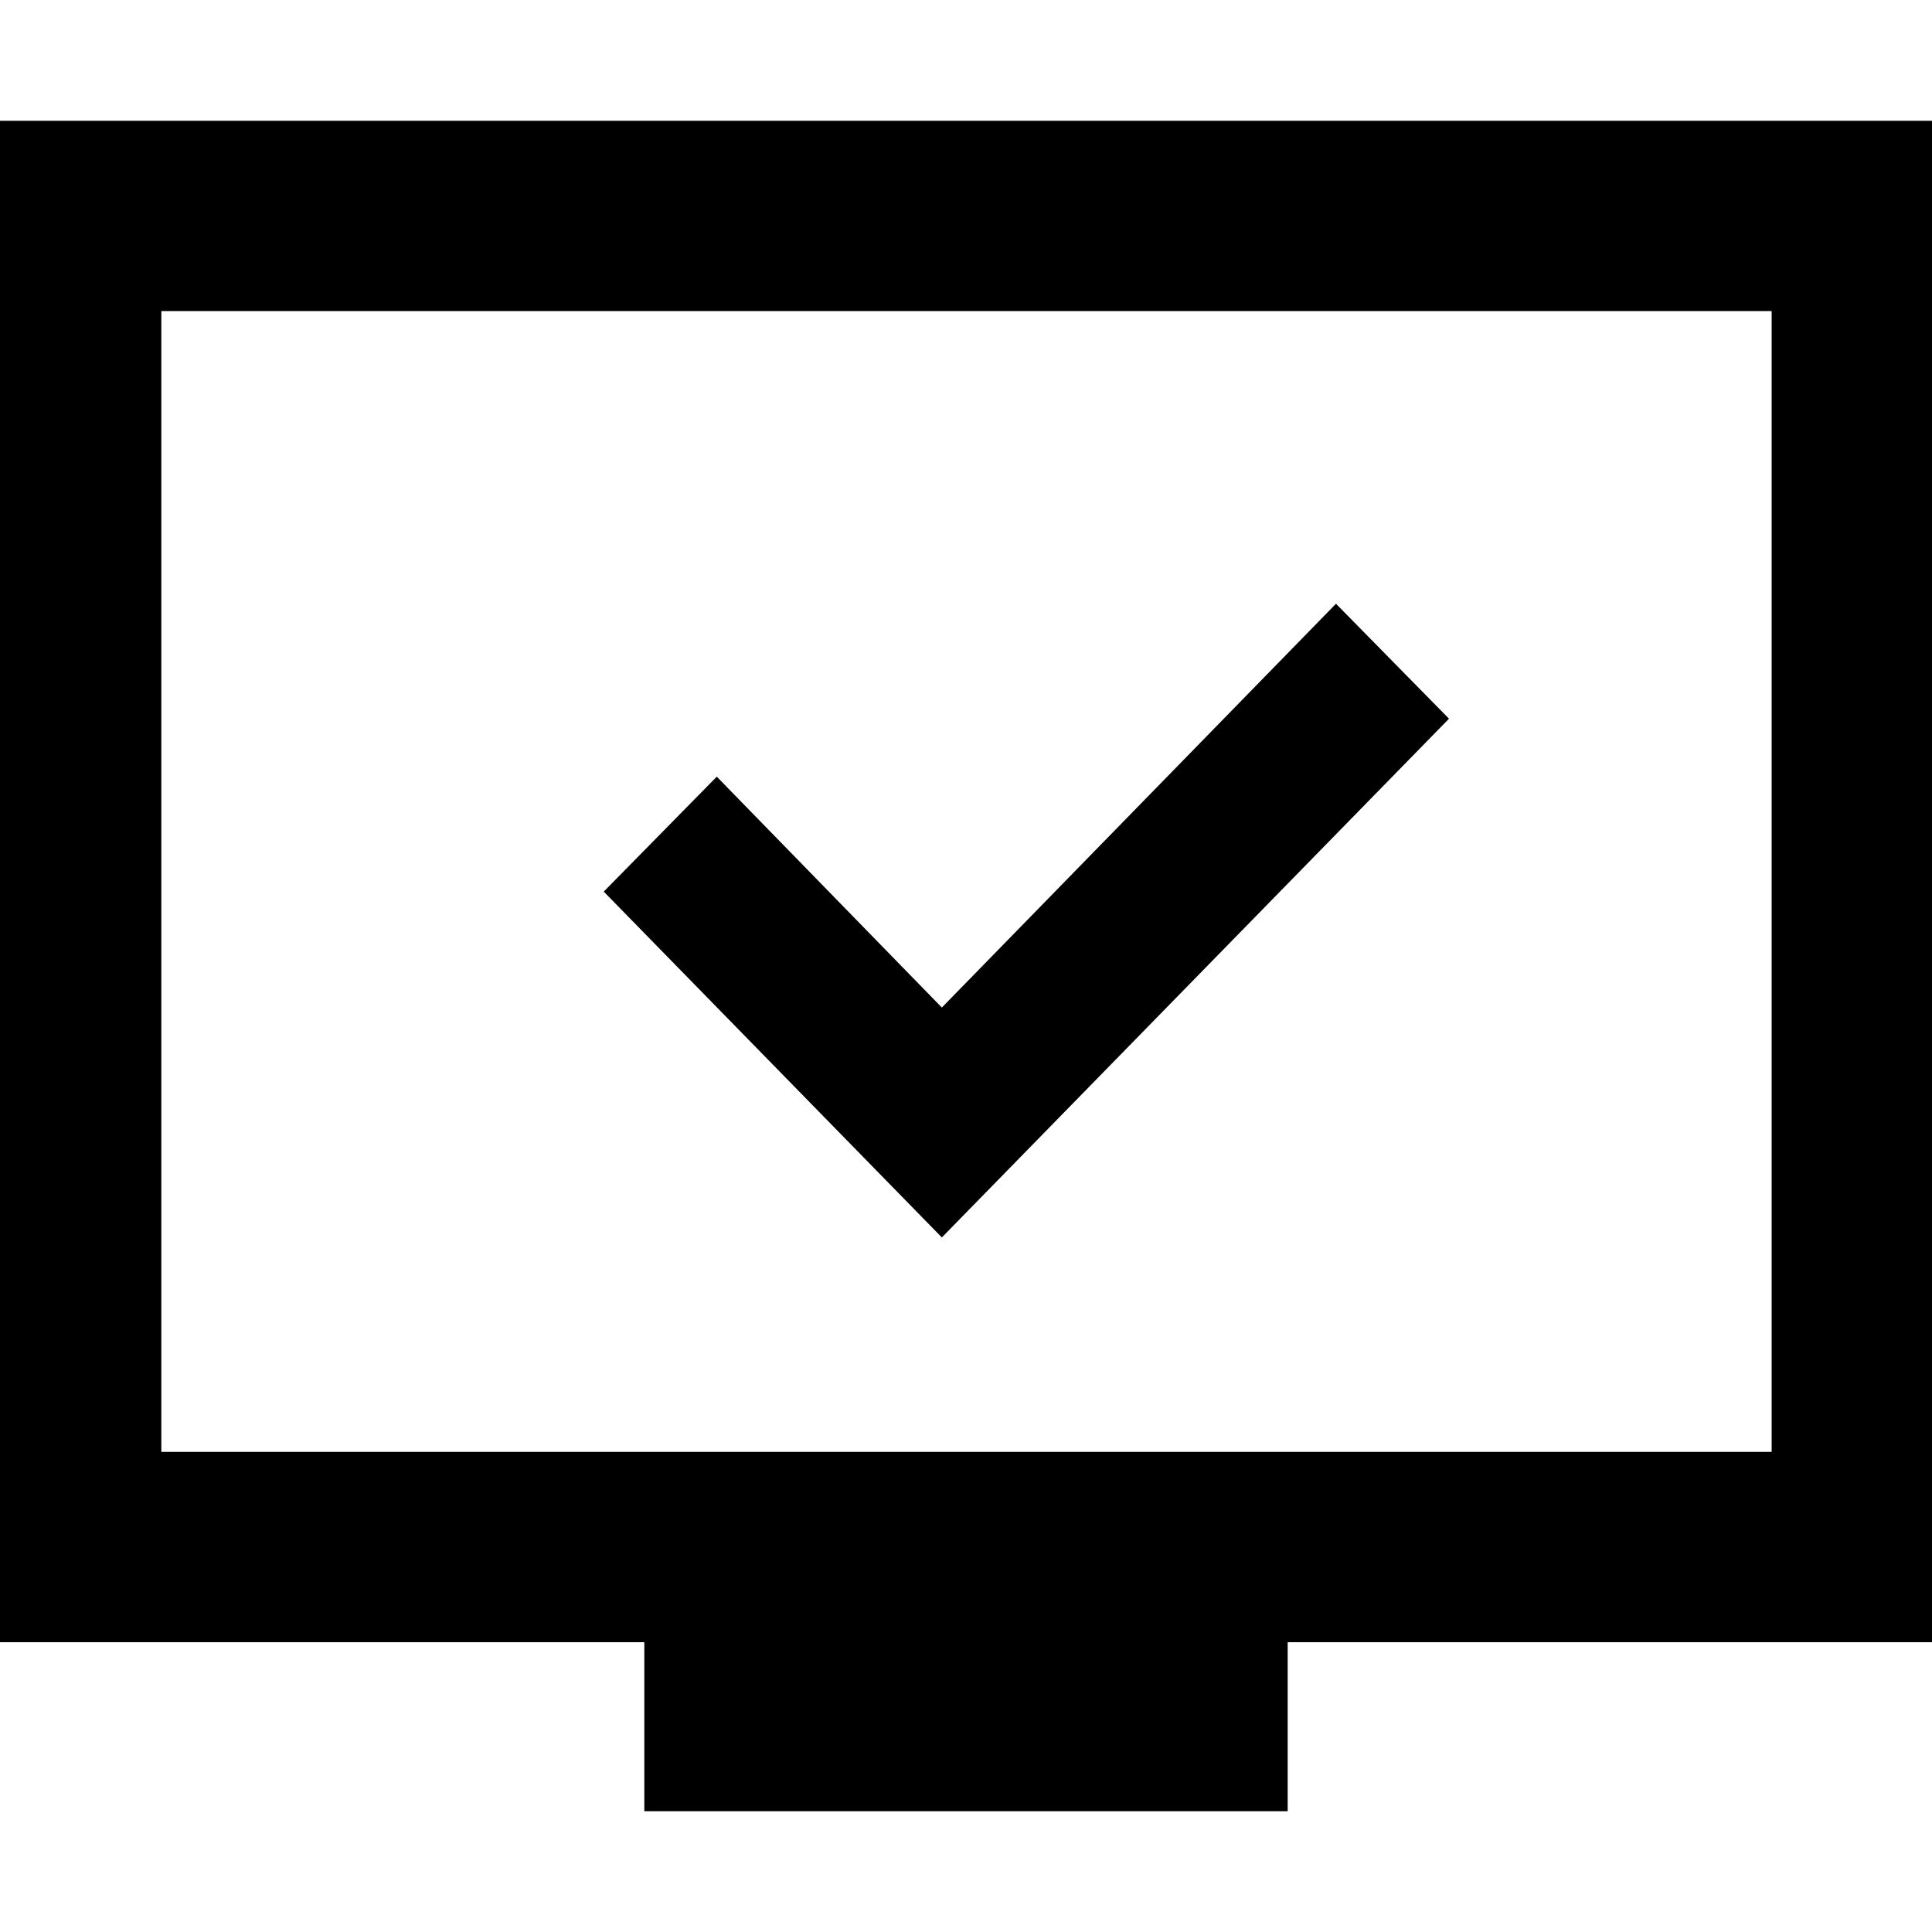 <svg t="1733452231163" class="icon" viewBox="0 0 1024 1024" version="1.1" xmlns="http://www.w3.org/2000/svg" p-id="1389" width="200" height="200"><path d="M85.504 164.864v604.672h853.504V164.864H85.504zM682.496 870.4V960H341.504v-89.6H0V64h1024v806.4h-341.504zM499.2 534.016L708.096 320l59.904 60.928-268.8 274.944L320 472.576l59.904-60.928L499.2 534.016z" p-id="1390"></path></svg>
